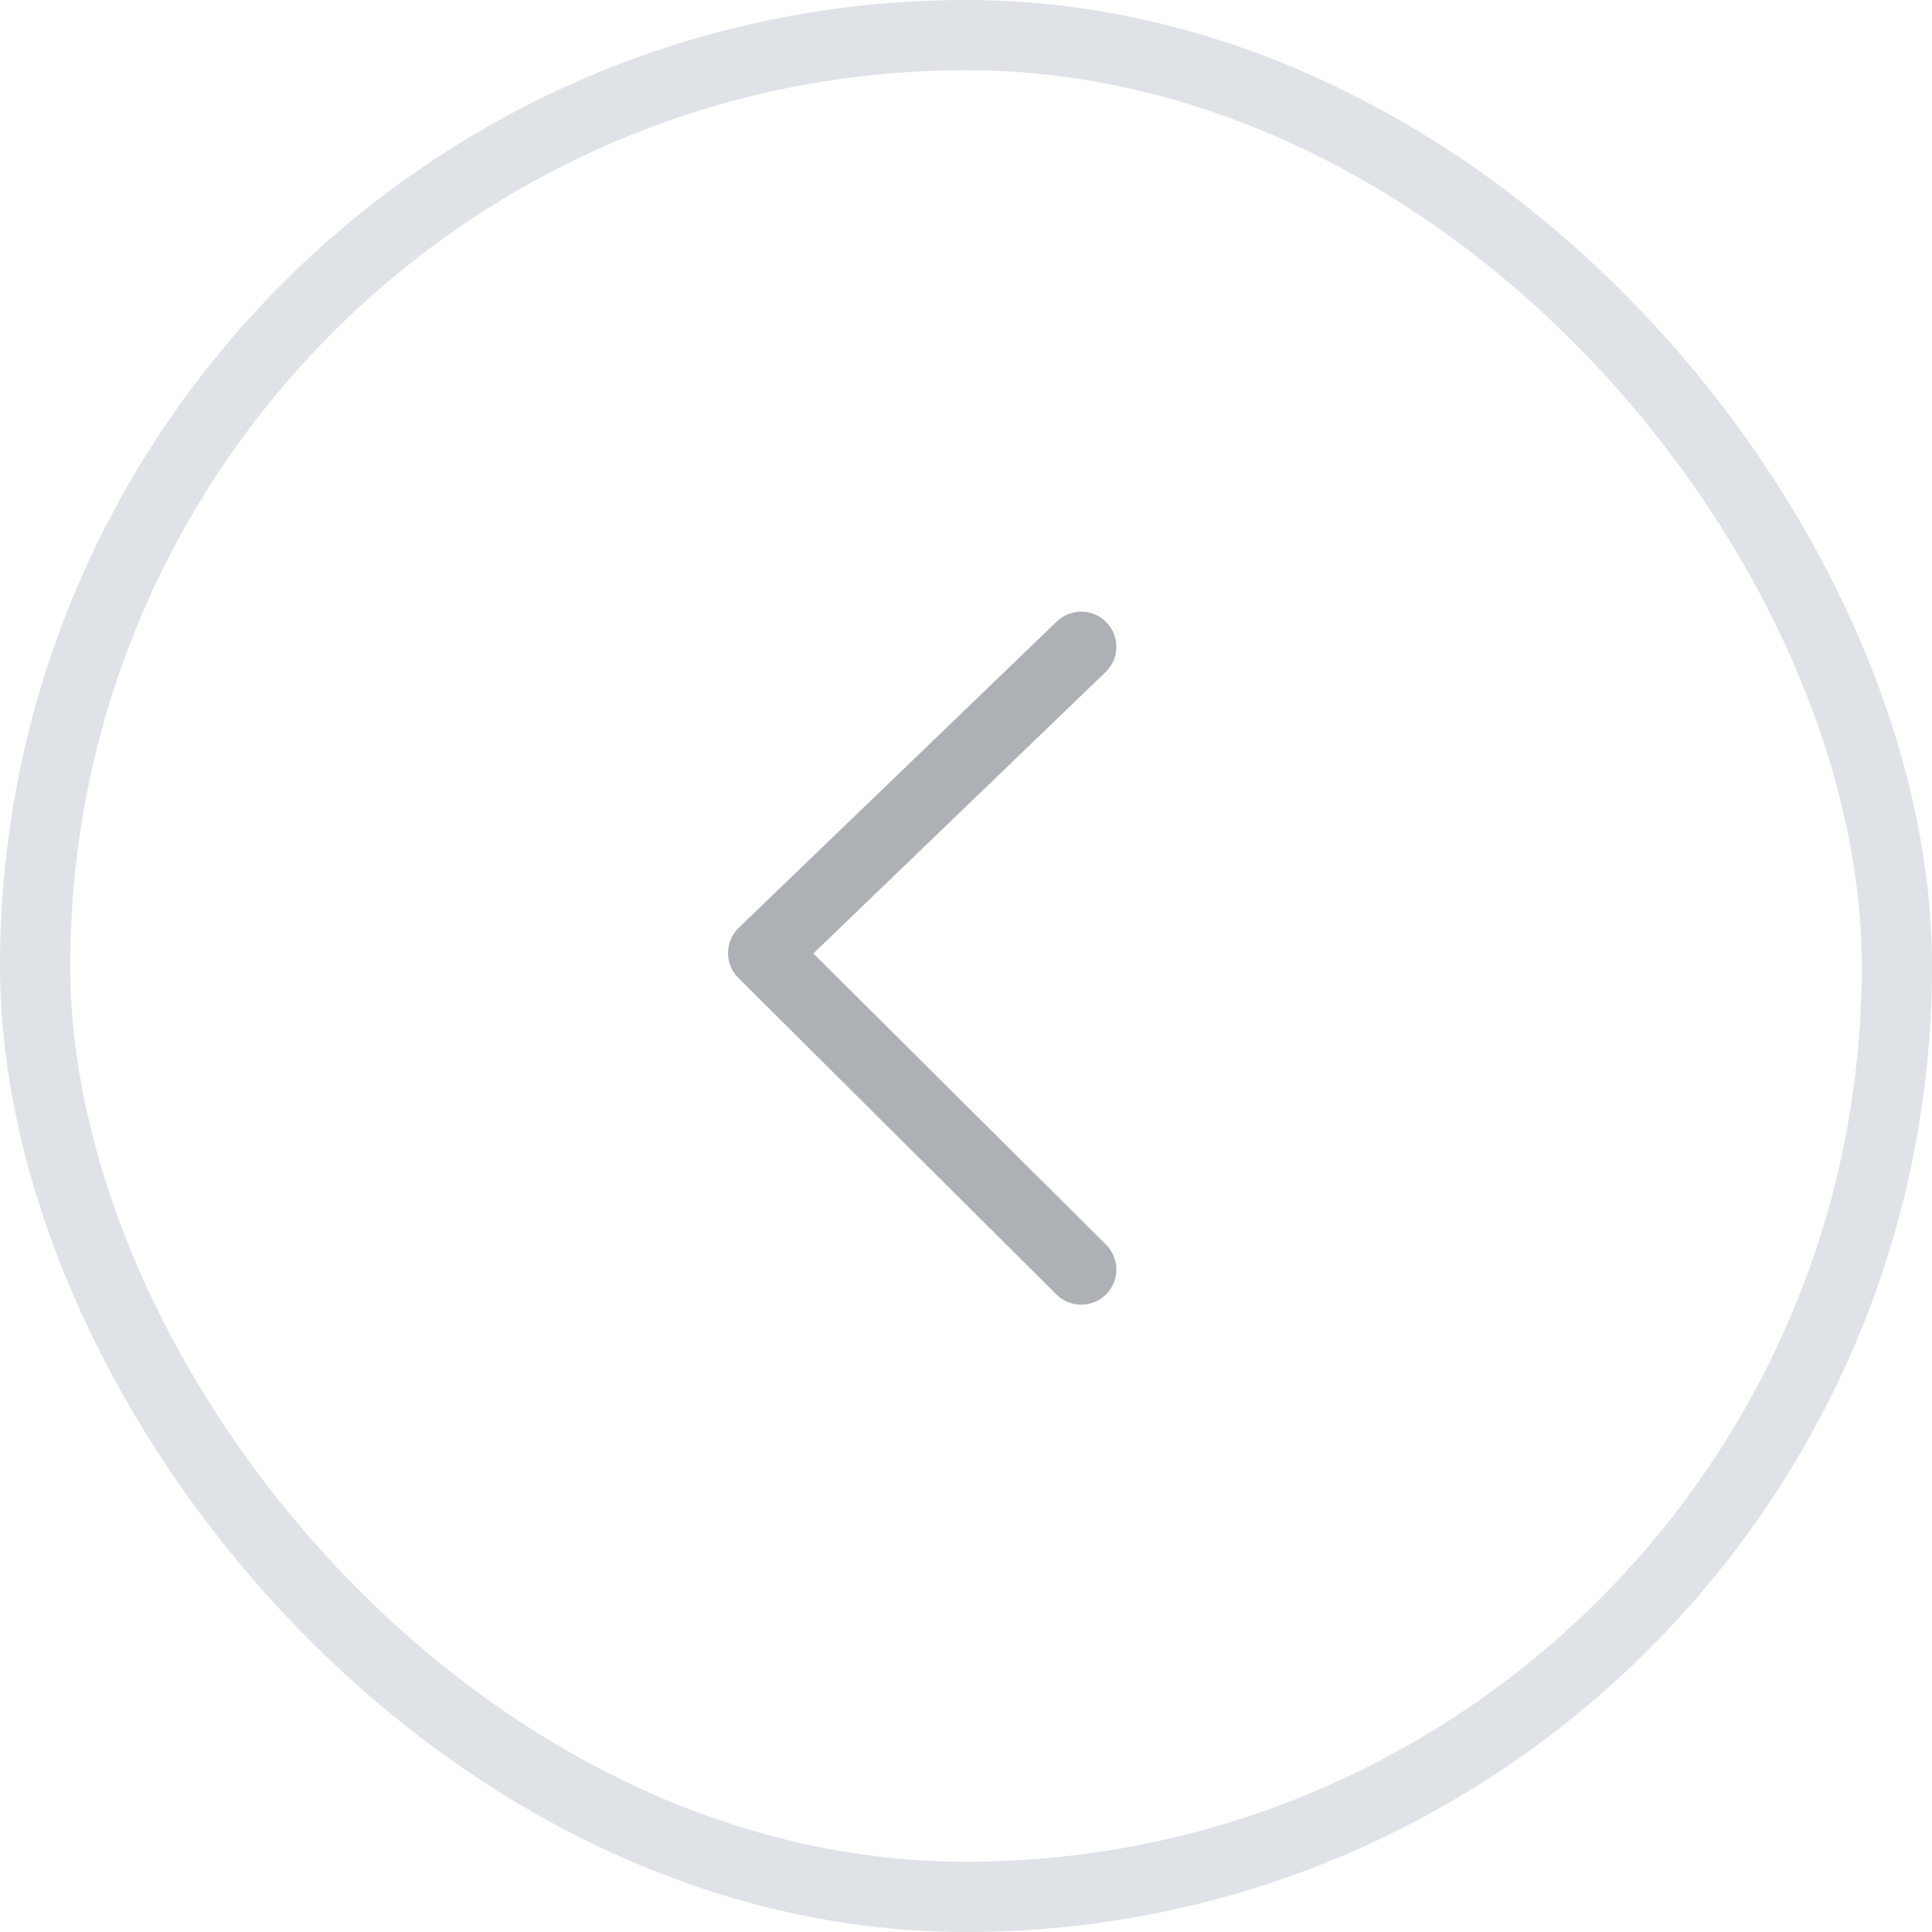 <svg id="button1" xmlns="http://www.w3.org/2000/svg" width="55" height="55" viewBox="0 0 55 55">
  <g id="矩形_19114" data-name="矩形 19114" fill="none" stroke="#dfe3e8" stroke-width="2">
    <rect width="55" height="55" rx="27.5" stroke="none"/>
    <rect x="1" y="1" width="53" height="53" rx="26.5" fill="none"/>
  </g>
  <path id="路径_9517" data-name="路径 9517" d="M-16930.2-10514l-9.055,8.72,9.055,9.009" transform="translate(16960.98 10532.412)" fill="none" stroke="#adb1b5" stroke-linecap="round" stroke-linejoin="round" stroke-width="2"/>
</svg>
